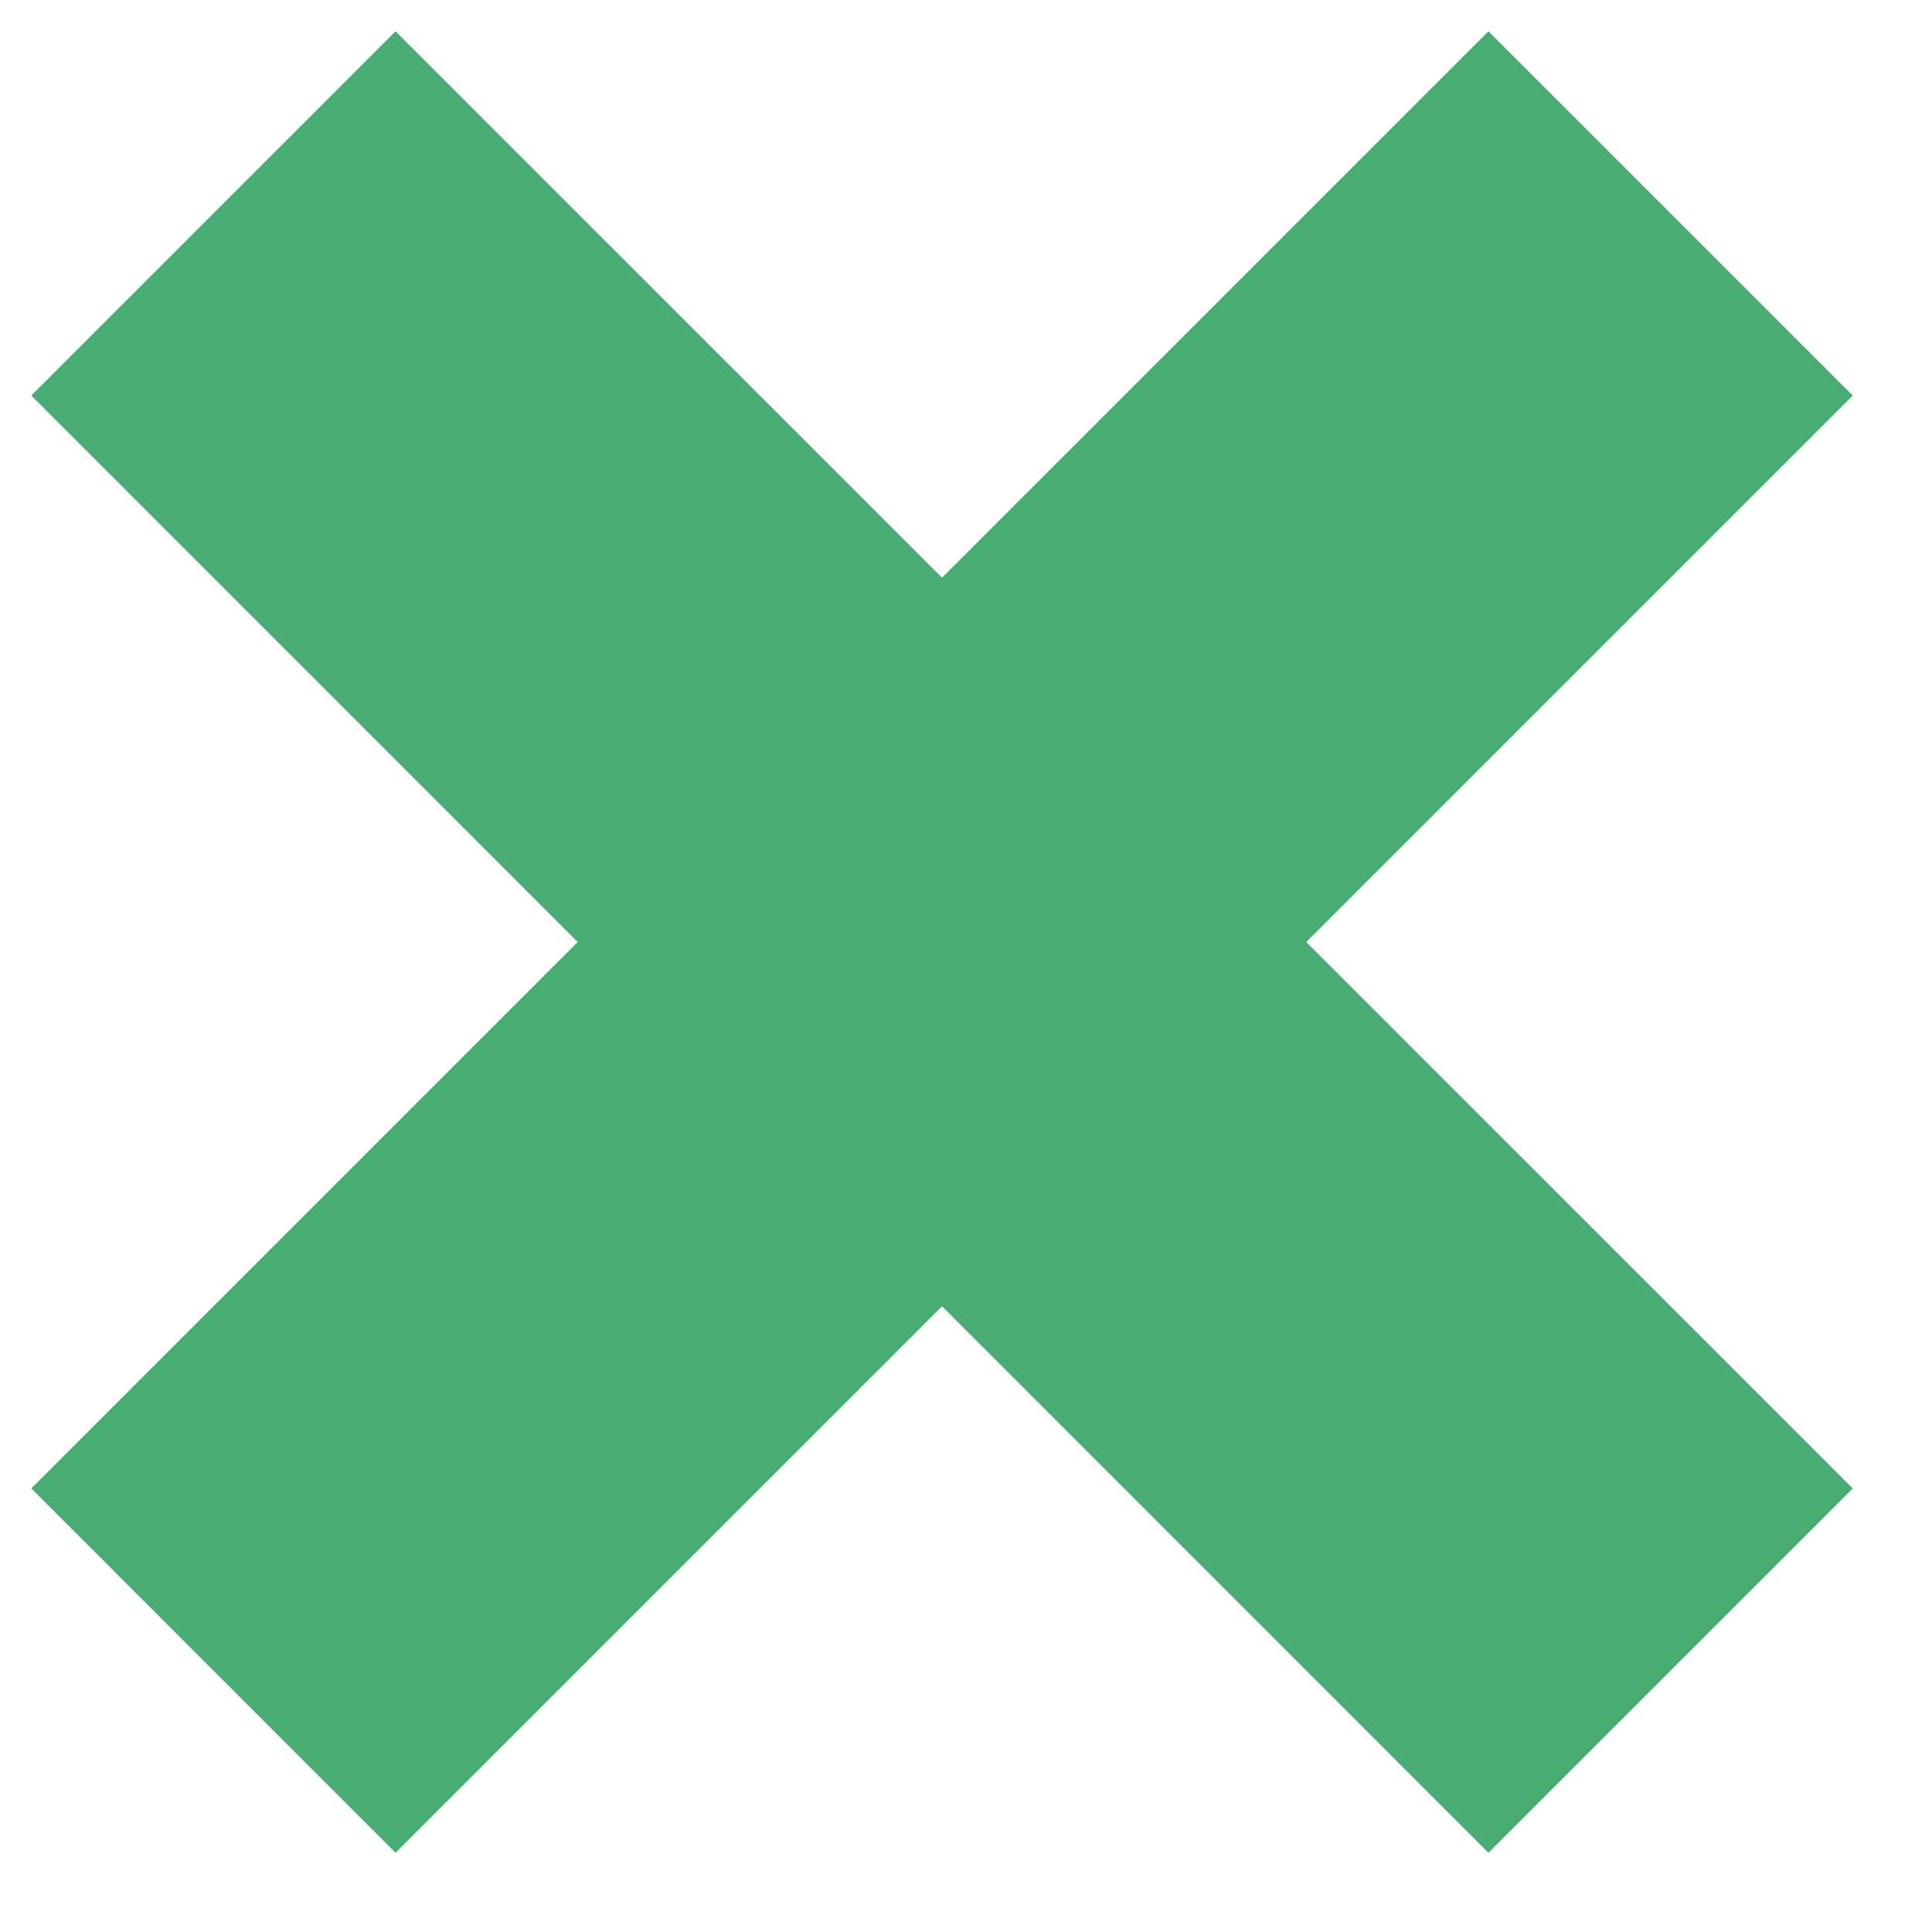 <svg width="15" height="15" viewBox="0 0 15 15" fill="none" xmlns="http://www.w3.org/2000/svg">
<path d="M14.385 3.071L10.142 7.314L14.385 11.556L11.556 14.385L7.314 10.142L3.071 14.385L0.243 11.556L4.485 7.314L0.243 3.071L3.071 0.243L7.314 4.485L11.556 0.243L14.385 3.071Z" fill="#48AD72"/>
</svg>
